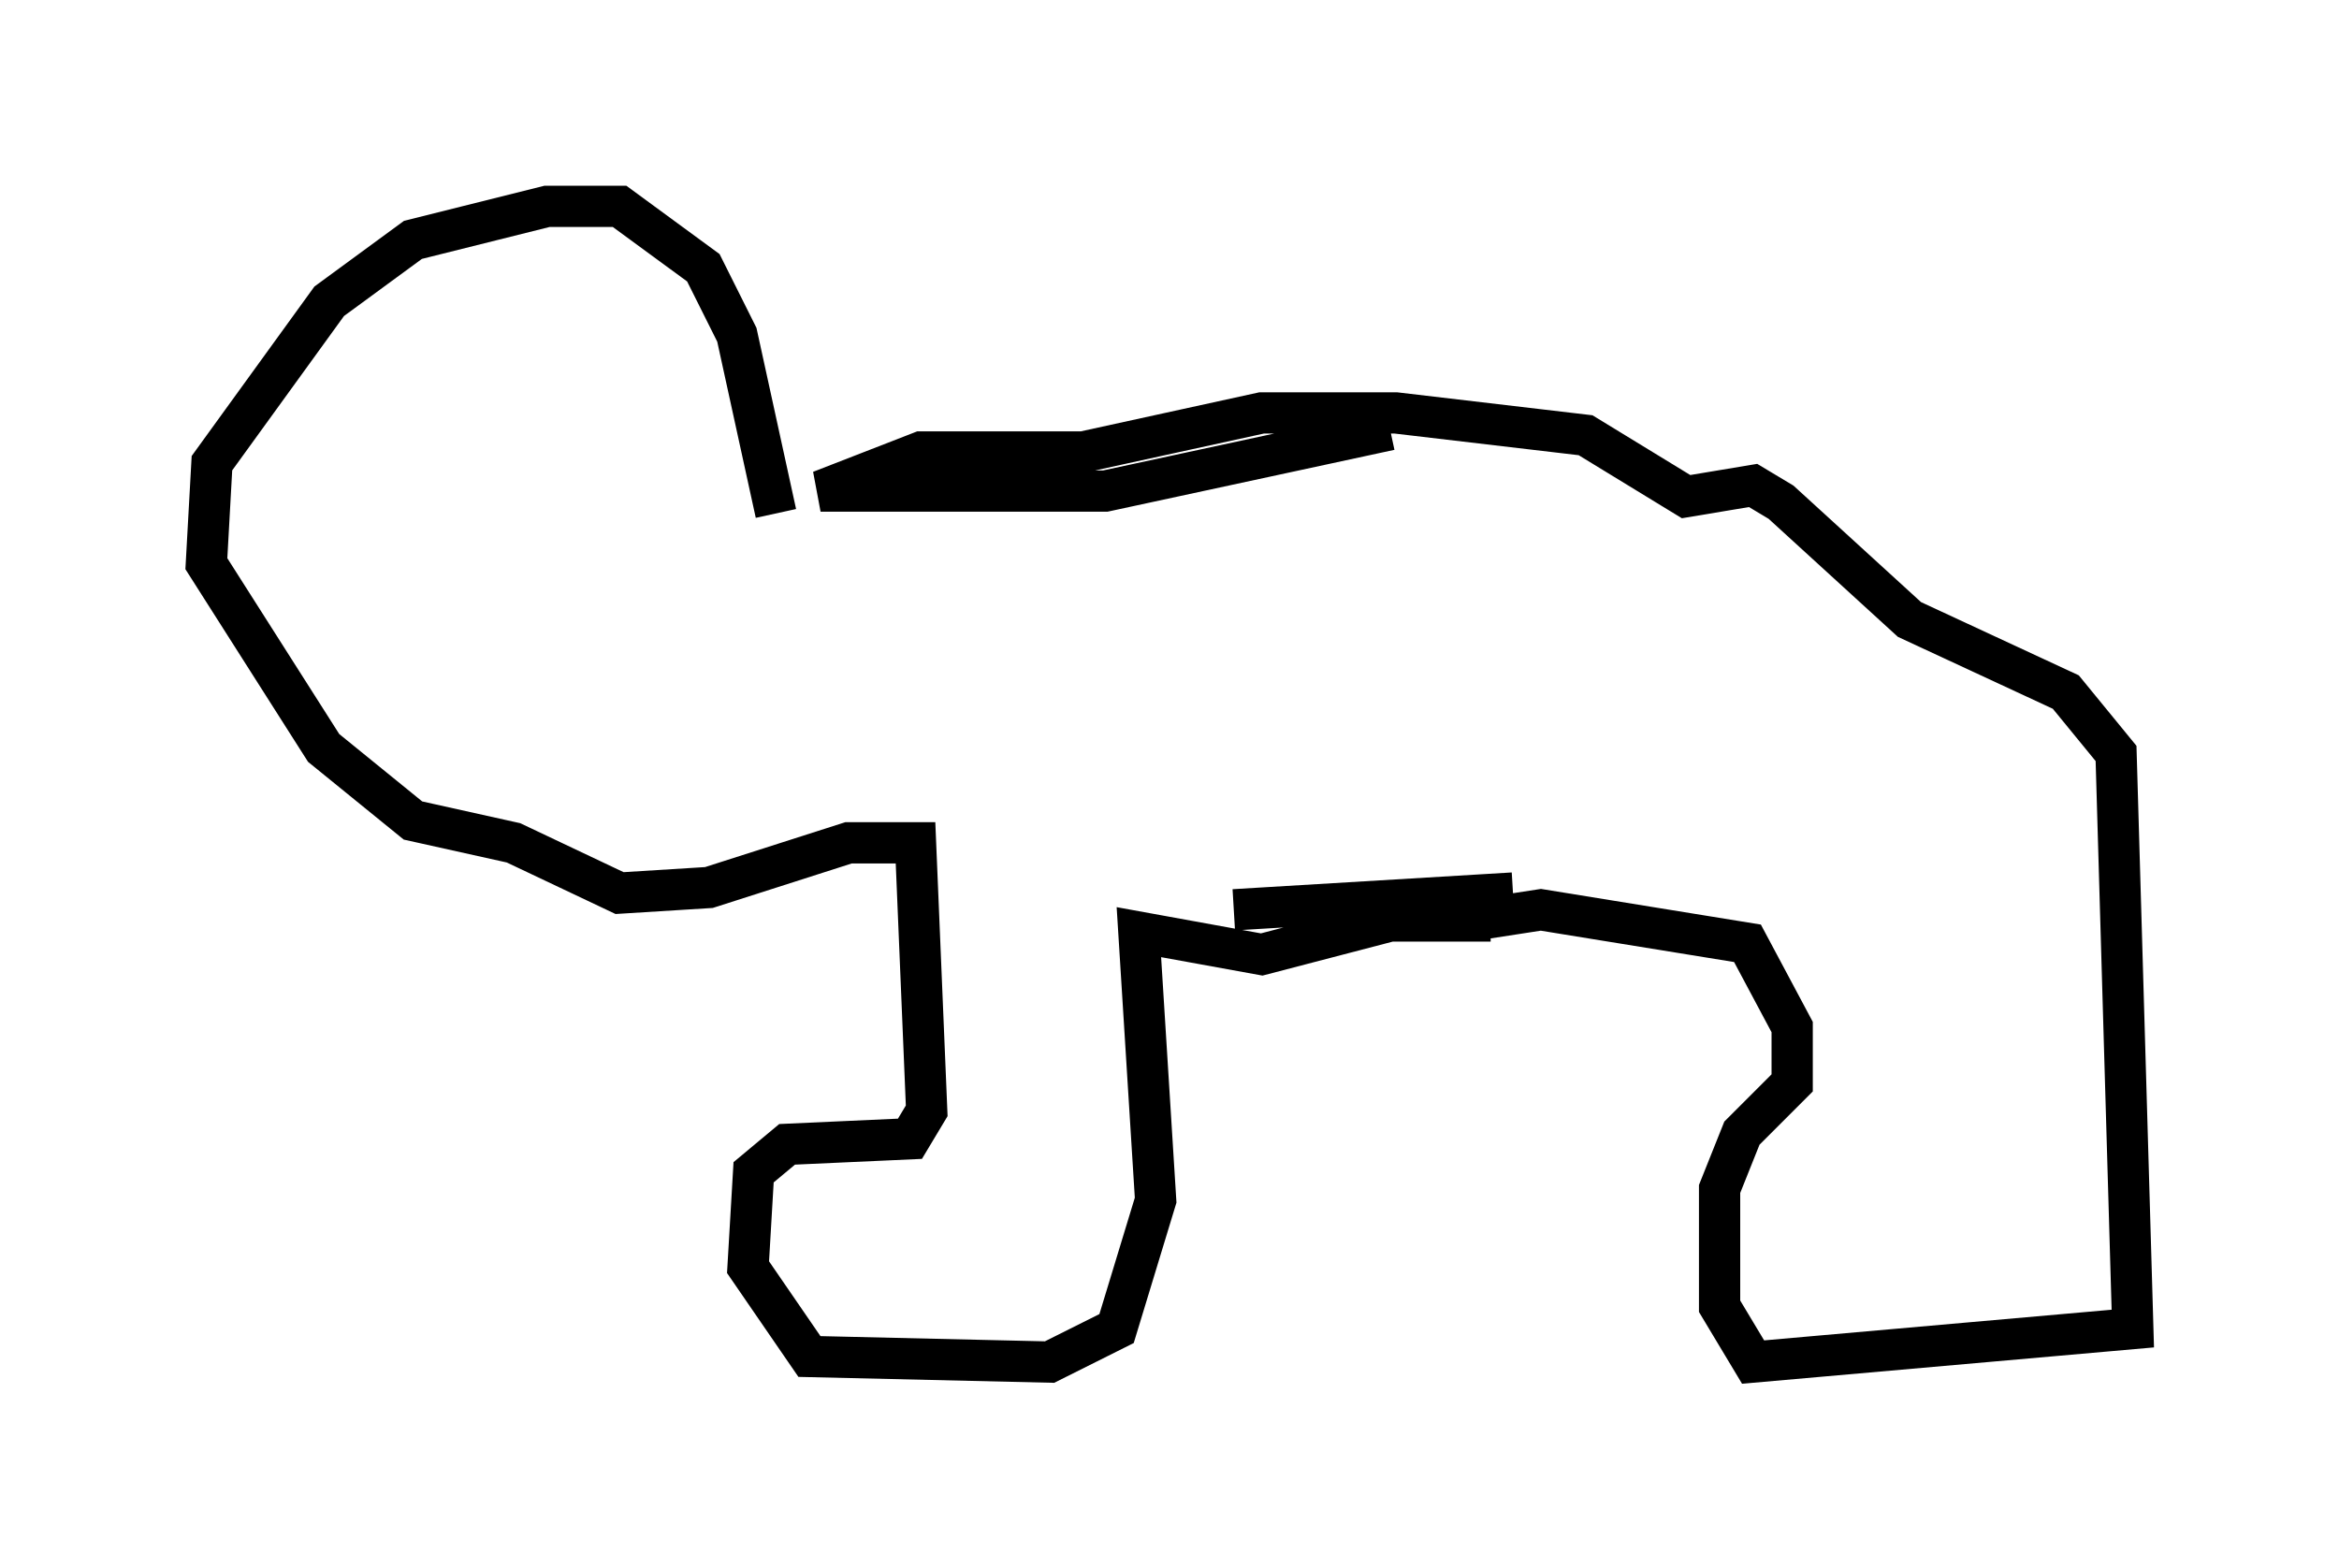 <?xml version="1.0" encoding="utf-8" ?>
<svg baseProfile="full" height="38.011" version="1.1" width="56.684" xmlns="http://www.w3.org/2000/svg" xmlns:ev="http://www.w3.org/2001/xml-events" xmlns:xlink="http://www.w3.org/1999/xlink"><defs /><rect fill="white" height="38.011" width="56.684" x="0" y="0" /><path d="M38.153, 10.007 m-4.465, 0.406 l-6.901, 1.488 -6.901, 0.0 l2.436, -0.947 3.924, 0.0 l4.33, -0.947 3.248, 0.0 l4.601, 0.541 2.436, 1.488 l1.624, -0.271 0.677, 0.406 l3.112, 2.842 3.789, 1.759 l1.218, 1.488 0.406, 13.938 l-9.202, 0.812 -0.812, -1.353 l0.0, -2.842 0.541, -1.353 l1.218, -1.218 0.0, -1.353 l-1.083, -2.03 -5.007, -0.812 l-1.759, 0.271 m-5.683, -0.271 l6.766, -0.406 m-0.541, 0.677 l-2.436, 0.0 -3.112, 0.812 l-2.977, -0.541 0.406, 6.495 l-0.947, 3.112 -1.624, 0.812 l-5.819, -0.135 -1.488, -2.165 l0.135, -2.3 0.812, -0.677 l2.977, -0.135 0.406, -0.677 l-0.271, -6.495 -1.624, 0.0 l-3.383, 1.083 -2.165, 0.135 l-2.571, -1.218 -2.436, -0.541 l-2.165, -1.759 -2.842, -4.465 l0.135, -2.436 2.842, -3.924 l2.03, -1.488 3.248, -0.812 l1.759, 0.0 2.03, 1.488 l0.812, 1.624 0.947, 4.33 m6.495, 6.225 " fill="none" stroke="black" stroke-width="1" /></svg>